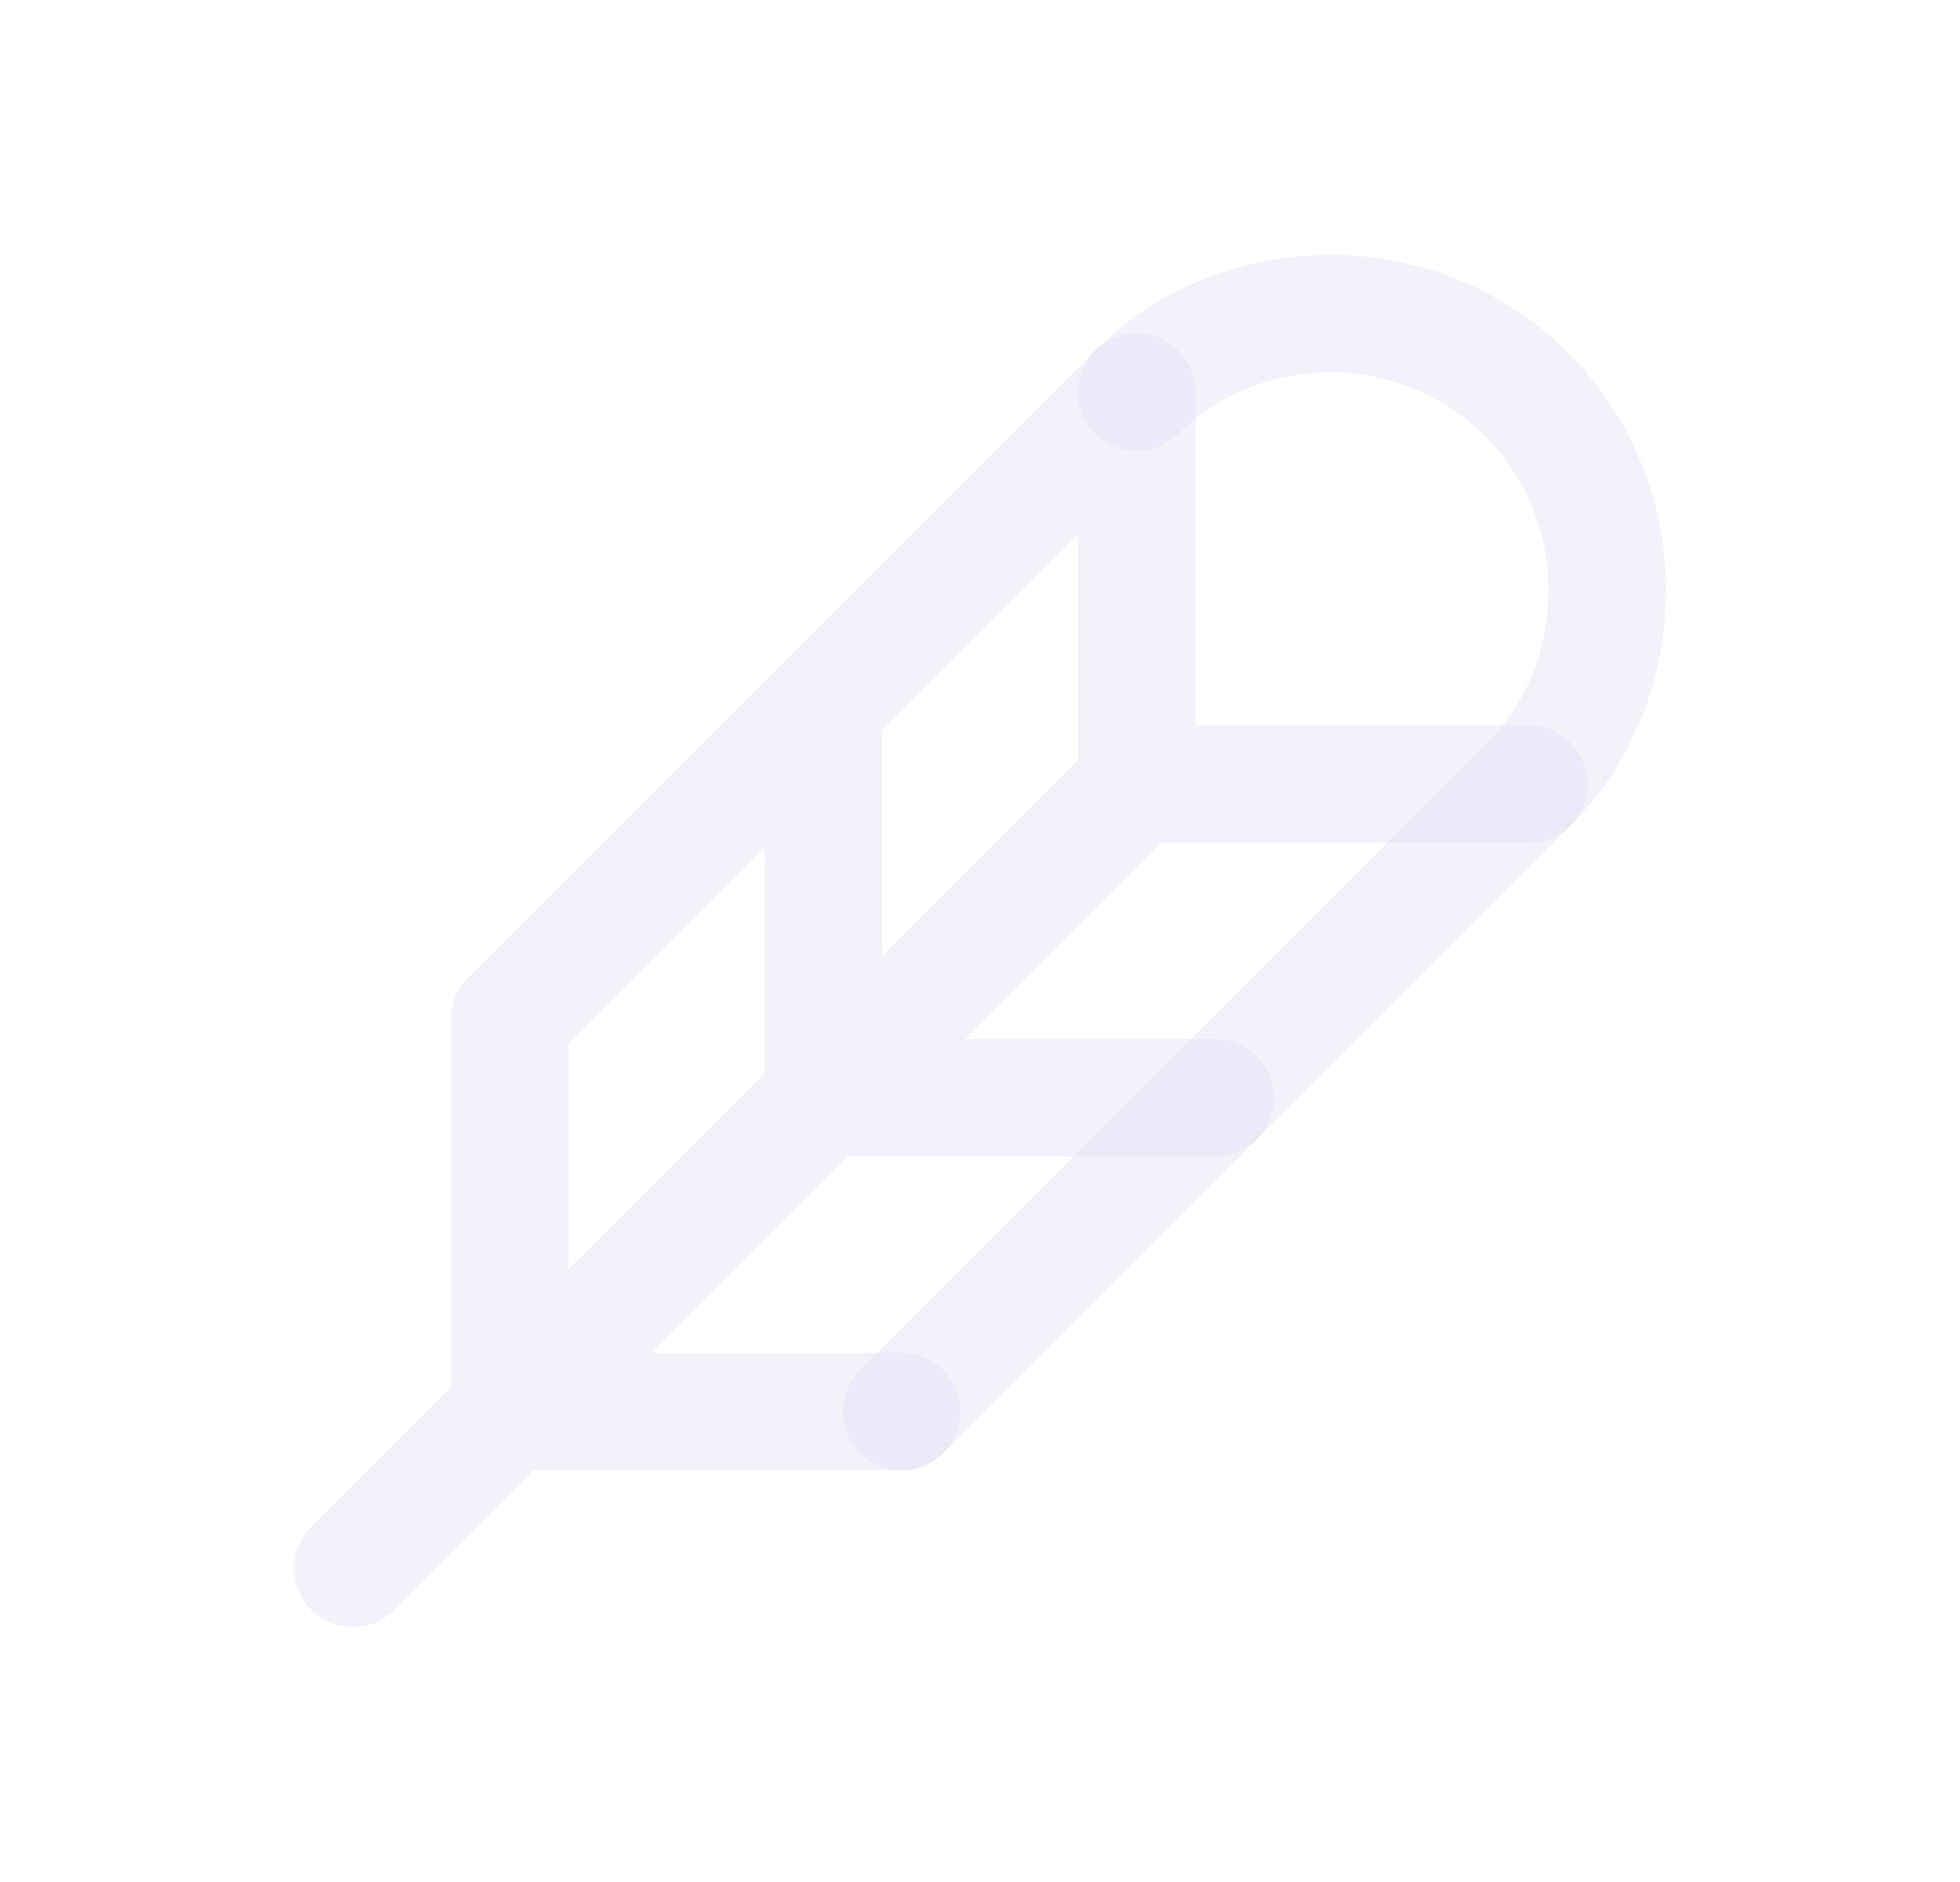 <svg width="25" height="24" viewBox="0 0 25 24" fill="none" xmlns="http://www.w3.org/2000/svg">
<path d="M3.97 19.47C3.677 19.763 3.677 20.237 3.97 20.53C4.263 20.823 4.737 20.823 5.03 20.53L3.97 19.47ZM15.03 10.53C15.323 10.237 15.323 9.763 15.03 9.47C14.737 9.177 14.263 9.177 13.97 9.47L15.03 10.53ZM15.25 5C15.25 4.586 14.914 4.25 14.5 4.25C14.086 4.25 13.75 4.586 13.75 5H15.25ZM14.5 10H13.75C13.75 10.414 14.086 10.75 14.5 10.75V10ZM19.5 10.75C19.914 10.75 20.25 10.414 20.25 10C20.25 9.586 19.914 9.25 19.5 9.25V10.75ZM11.25 9C11.25 8.586 10.914 8.25 10.5 8.25C10.086 8.25 9.75 8.586 9.75 9H11.25ZM10.5 14H9.75C9.75 14.414 10.086 14.75 10.5 14.75V14ZM15.5 14.75C15.914 14.75 16.25 14.414 16.25 14C16.25 13.586 15.914 13.25 15.5 13.25V14.75ZM7.25 13C7.25 12.586 6.914 12.25 6.5 12.25C6.086 12.25 5.75 12.586 5.75 13H7.25ZM6.5 18H5.75C5.75 18.414 6.086 18.75 6.5 18.75V18ZM11.5 18.75C11.914 18.75 12.25 18.414 12.25 18C12.25 17.586 11.914 17.25 11.5 17.25V18.75ZM5.97 12.47C5.677 12.763 5.677 13.237 5.97 13.53C6.263 13.823 6.737 13.823 7.03 13.53L5.97 12.47ZM15.03 5.53C15.323 5.237 15.323 4.763 15.03 4.47C14.737 4.177 14.263 4.177 13.97 4.47L15.03 5.53ZM5.03 20.53L15.03 10.53L13.97 9.47L3.97 19.47L5.03 20.53ZM13.75 5V10H15.25V5H13.75ZM14.5 10.75H19.5V9.25H14.5V10.75ZM9.75 9V14H11.25V9H9.75ZM10.5 14.75H15.5V13.25H10.5V14.75ZM5.75 13V18H7.25V13H5.75ZM6.5 18.75H11.5V17.25H6.5V18.75ZM7.03 13.53L11.03 9.53L9.97 8.47L5.97 12.47L7.03 13.53ZM11.03 9.53L15.03 5.53L13.97 4.47L9.97 8.47L11.03 9.53Z" fill="#E1DEF5" fill-opacity="0.4"/>
<path d="M18.971 9.469C18.677 9.761 18.676 10.236 18.969 10.53C19.261 10.823 19.736 10.824 20.029 10.531L18.971 9.469ZM20.5 7.514L21.25 7.514L21.25 7.514L20.5 7.514ZM16.983 4L16.983 4.75L16.983 4.75L16.983 4ZM13.971 4.468C13.677 4.761 13.676 5.235 13.968 5.529C14.261 5.823 14.736 5.824 15.029 5.532L13.971 4.468ZM10.97 17.47C10.677 17.763 10.677 18.237 10.97 18.53C11.263 18.823 11.737 18.823 12.03 18.53L10.97 17.47ZM20.03 10.53C20.323 10.237 20.323 9.763 20.03 9.47C19.737 9.177 19.263 9.177 18.97 9.47L20.03 10.53ZM20.029 10.531C20.815 9.748 21.25 8.675 21.25 7.514H19.75C19.75 8.295 19.461 8.98 18.971 9.469L20.029 10.531ZM21.25 7.514C21.25 6.382 20.8 5.298 20 4.498L18.939 5.559C19.458 6.077 19.75 6.781 19.75 7.514L21.25 7.514ZM20 4.498C19.199 3.698 18.114 3.249 16.983 3.25L16.983 4.75C17.717 4.75 18.421 5.041 18.939 5.559L20 4.498ZM16.983 3.25C15.82 3.25 14.751 3.692 13.971 4.468L15.029 5.532C15.521 5.042 16.206 4.75 16.983 4.75V3.25ZM12.03 18.53L16.03 14.53L14.97 13.47L10.97 17.47L12.03 18.53ZM16.03 14.53L20.03 10.53L18.97 9.47L14.97 13.47L16.03 14.53Z" fill="#E1DEF5" fill-opacity="0.4"/>
</svg>
